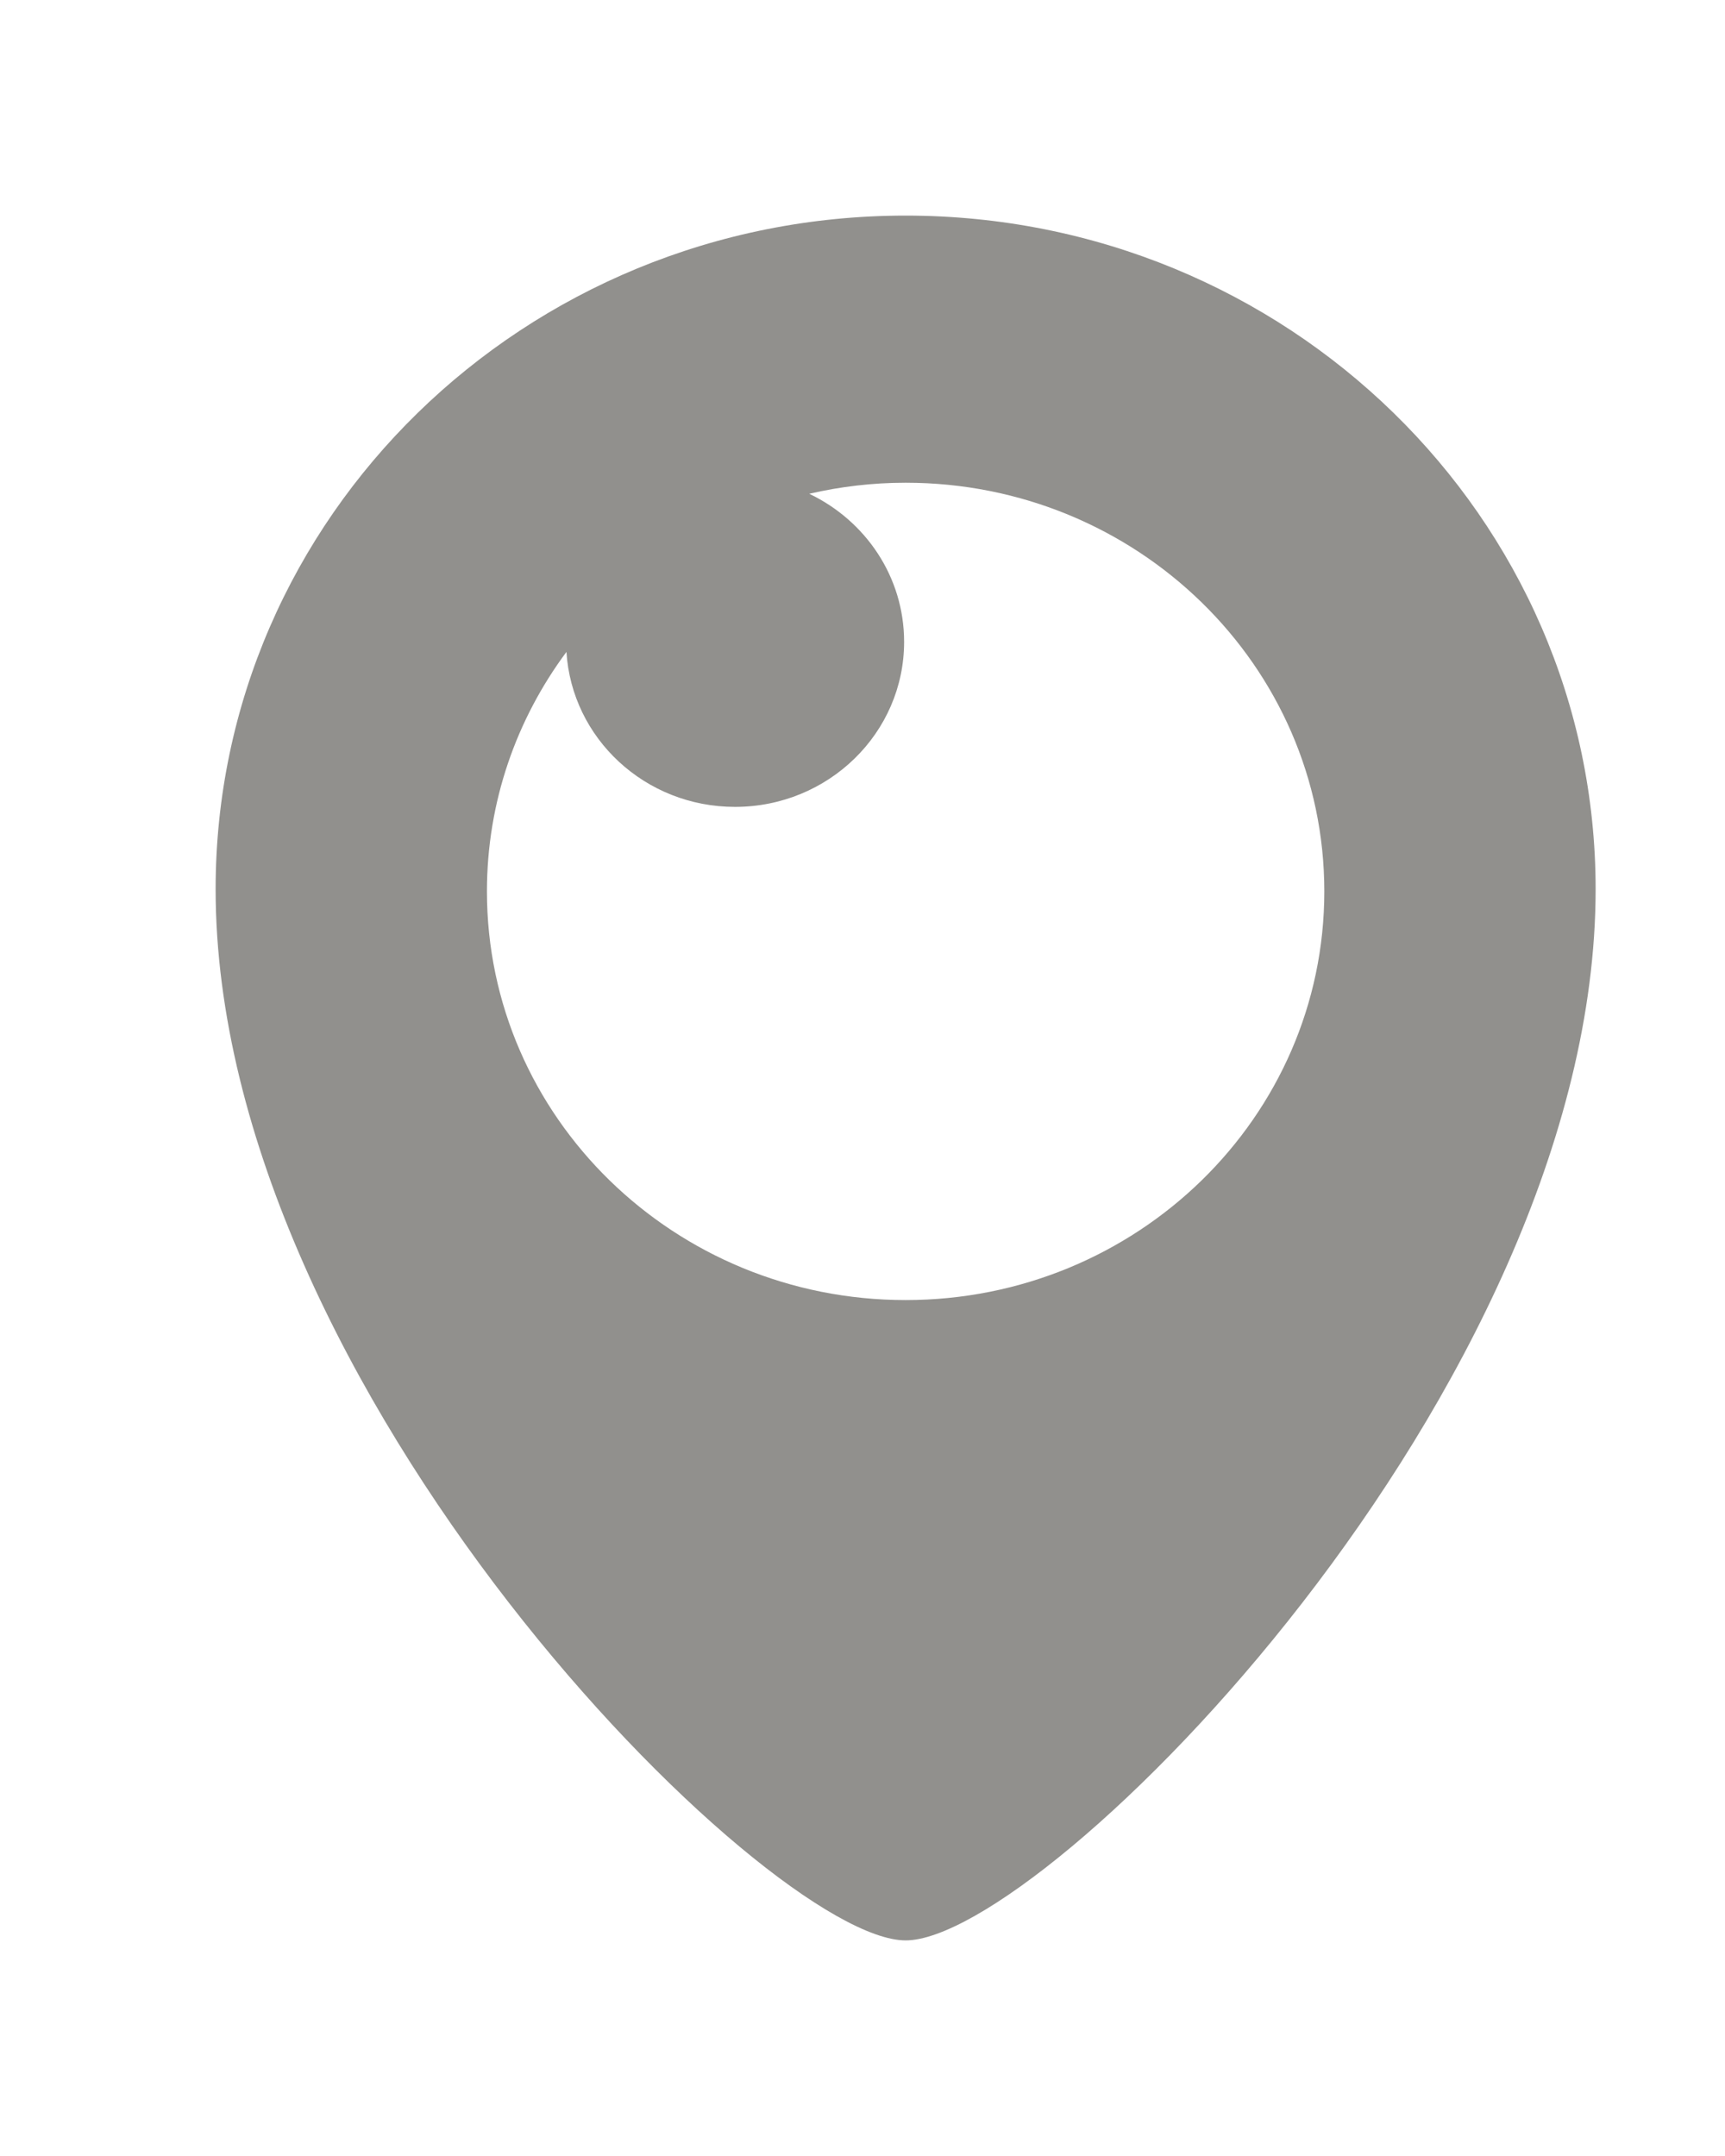 <!-- Generated by IcoMoon.io -->
<svg version="1.1" xmlns="http://www.w3.org/2000/svg" width="32" height="40" viewBox="0 0 32 40">
<title>mp-periscope-</title>
<path fill="#91908d" d="M16.8 24.12c-4.289 0-7.767-3.395-7.767-7.582 0-1.659 0.547-3.194 1.475-4.443 0.1 1.605 1.459 2.875 3.127 2.875 1.732 0 3.137-1.371 3.137-3.062 0-1.208-0.718-2.25-1.76-2.747 0.575-0.133 1.172-0.205 1.788-0.205 4.289 0 7.767 3.395 7.767 7.582s-3.478 7.582-7.767 7.582zM16.8 4c-7.070 0-12.8 5.595-12.8 12.496 0 9.293 10.235 19.504 12.8 19.504s12.8-10.211 12.8-19.504c0-6.901-5.73-12.496-12.8-12.496z"></path>
</svg>
